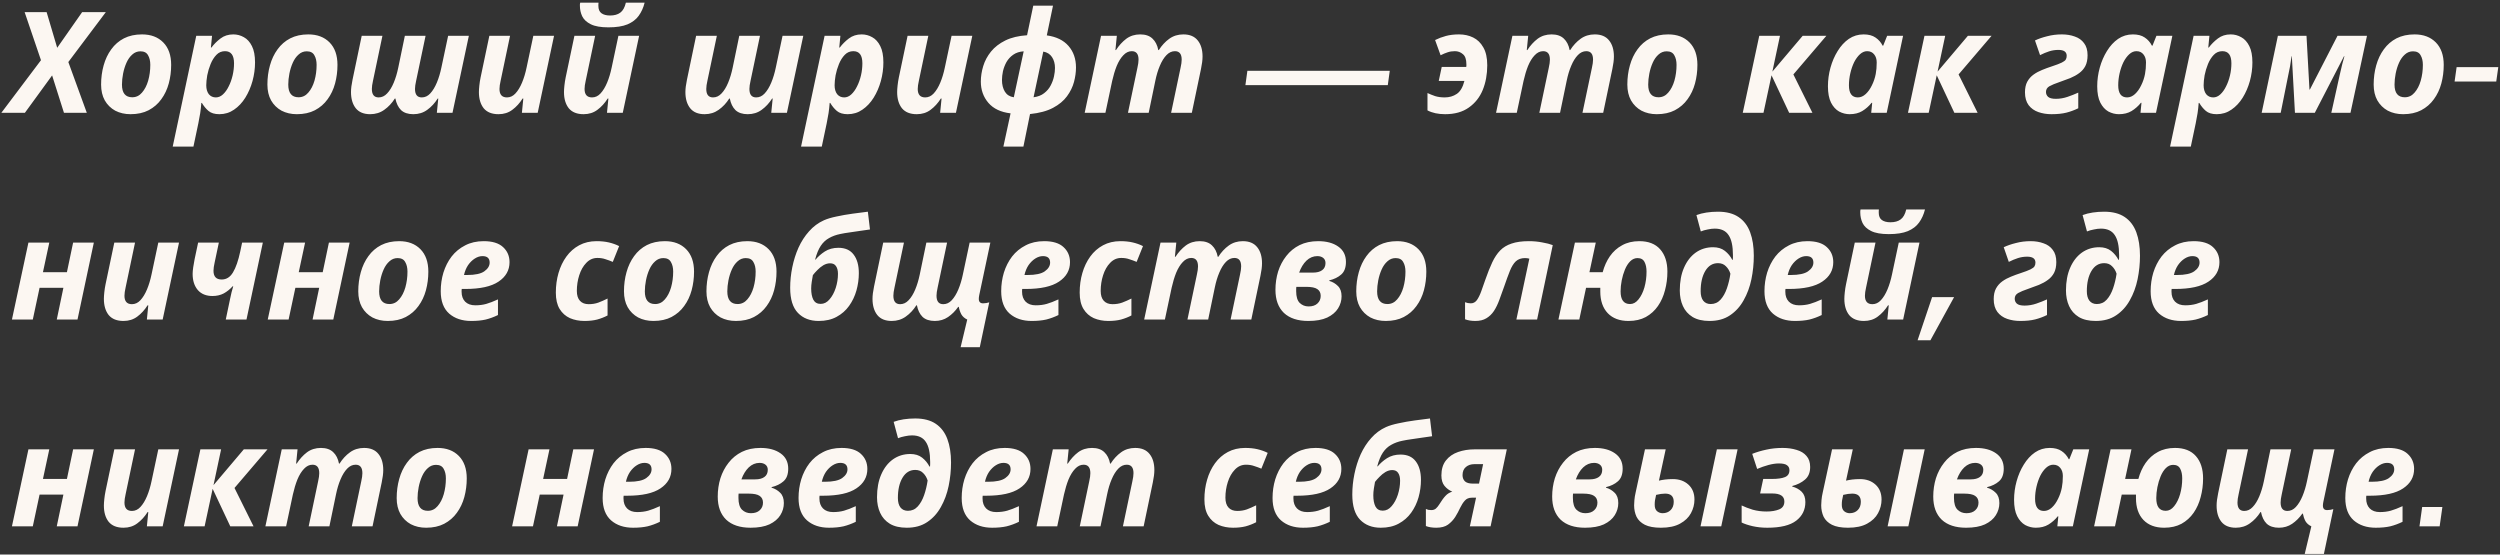 <svg width="266" height="59" viewBox="0 0 266 59" fill="none" xmlns="http://www.w3.org/2000/svg">
<rect x="0" y="0" width="266" height="59" fill="#333333" stroke="none"/>
<path d="M0.145 12L4.36 6.405L2.62 1.29H4.96L6.085 5.085L8.74 1.29H11.26L7.27 6.6L9.235 12H6.805L5.545 8.025L2.65 12H0.145ZM13.892 12.15C13.282 12.15 12.737 12.025 12.257 11.775C11.787 11.515 11.417 11.15 11.147 10.68C10.887 10.21 10.757 9.65 10.757 9C10.757 8.28 10.847 7.6 11.027 6.96C11.207 6.31 11.477 5.74 11.837 5.25C12.197 4.75 12.647 4.36 13.187 4.08C13.737 3.8 14.377 3.66 15.107 3.66C16.057 3.66 16.812 3.945 17.372 4.515C17.932 5.085 18.212 5.88 18.212 6.9C18.212 7.59 18.127 8.25 17.957 8.88C17.787 9.51 17.522 10.07 17.162 10.56C16.812 11.05 16.362 11.44 15.812 11.73C15.272 12.01 14.632 12.15 13.892 12.15ZM14.072 10.35C14.482 10.35 14.827 10.185 15.107 9.855C15.397 9.525 15.617 9.1 15.767 8.58C15.917 8.05 15.992 7.49 15.992 6.9C15.992 6.49 15.912 6.15 15.752 5.88C15.602 5.6 15.332 5.46 14.942 5.46C14.612 5.46 14.322 5.575 14.072 5.805C13.822 6.025 13.617 6.315 13.457 6.675C13.297 7.035 13.177 7.42 13.097 7.83C13.017 8.24 12.977 8.63 12.977 9C12.977 9.9 13.342 10.35 14.072 10.35ZM18.376 15.6L20.881 3.81H22.561L22.441 5.055H22.501C22.761 4.705 23.081 4.385 23.461 4.095C23.841 3.805 24.296 3.66 24.826 3.66C25.226 3.66 25.601 3.76 25.951 3.96C26.301 4.15 26.586 4.465 26.806 4.905C27.026 5.335 27.136 5.915 27.136 6.645C27.136 7.305 27.046 7.965 26.866 8.625C26.686 9.275 26.431 9.865 26.101 10.395C25.771 10.925 25.371 11.35 24.901 11.67C24.441 11.99 23.921 12.15 23.341 12.15C22.841 12.15 22.456 12.035 22.186 11.805C21.916 11.575 21.681 11.29 21.481 10.95H21.421C21.391 11.35 21.351 11.715 21.301 12.045C21.251 12.375 21.186 12.73 21.106 13.11L20.581 15.6H18.376ZM22.966 10.365C23.236 10.365 23.486 10.26 23.716 10.05C23.956 9.83 24.161 9.545 24.331 9.195C24.511 8.845 24.651 8.455 24.751 8.025C24.851 7.595 24.901 7.165 24.901 6.735C24.901 5.875 24.581 5.445 23.941 5.445C23.581 5.445 23.276 5.575 23.026 5.835C22.776 6.095 22.571 6.42 22.411 6.81C22.251 7.2 22.131 7.6 22.051 8.01C21.981 8.42 21.946 8.775 21.946 9.075C21.946 9.465 22.036 9.78 22.216 10.02C22.406 10.25 22.656 10.365 22.966 10.365ZM31.587 12.15C30.977 12.15 30.432 12.025 29.952 11.775C29.482 11.515 29.112 11.15 28.842 10.68C28.582 10.21 28.452 9.65 28.452 9C28.452 8.28 28.542 7.6 28.722 6.96C28.902 6.31 29.172 5.74 29.532 5.25C29.892 4.75 30.342 4.36 30.882 4.08C31.432 3.8 32.072 3.66 32.802 3.66C33.752 3.66 34.507 3.945 35.067 4.515C35.627 5.085 35.907 5.88 35.907 6.9C35.907 7.59 35.822 8.25 35.652 8.88C35.482 9.51 35.217 10.07 34.857 10.56C34.507 11.05 34.057 11.44 33.507 11.73C32.967 12.01 32.327 12.15 31.587 12.15ZM31.767 10.35C32.177 10.35 32.522 10.185 32.802 9.855C33.092 9.525 33.312 9.1 33.462 8.58C33.612 8.05 33.687 7.49 33.687 6.9C33.687 6.49 33.607 6.15 33.447 5.88C33.297 5.6 33.027 5.46 32.637 5.46C32.307 5.46 32.017 5.575 31.767 5.805C31.517 6.025 31.312 6.315 31.152 6.675C30.992 7.035 30.872 7.42 30.792 7.83C30.712 8.24 30.672 8.63 30.672 9C30.672 9.9 31.037 10.35 31.767 10.35ZM39.386 12.15C38.706 12.15 38.196 11.94 37.856 11.52C37.516 11.09 37.346 10.515 37.346 9.795C37.346 9.435 37.401 8.995 37.511 8.475L38.486 3.81H40.691L39.686 8.595C39.606 8.945 39.566 9.235 39.566 9.465C39.566 10.065 39.806 10.365 40.286 10.365C40.626 10.365 40.926 10.225 41.186 9.945C41.456 9.665 41.691 9.285 41.891 8.805C42.091 8.325 42.251 7.795 42.371 7.215L43.076 3.81H45.281L44.276 8.595C44.196 8.945 44.156 9.235 44.156 9.465C44.156 10.065 44.396 10.365 44.876 10.365C45.216 10.365 45.516 10.225 45.776 9.945C46.046 9.655 46.281 9.27 46.481 8.79C46.681 8.31 46.841 7.78 46.961 7.2L47.681 3.81H49.886L48.146 12H46.481L46.631 10.485H46.571C46.261 10.975 45.891 11.375 45.461 11.685C45.041 11.995 44.546 12.15 43.976 12.15C43.416 12.15 42.981 12.005 42.671 11.715C42.371 11.415 42.171 11.005 42.071 10.485H42.011C41.701 10.975 41.326 11.375 40.886 11.685C40.456 11.995 39.956 12.15 39.386 12.15ZM53.041 12.15C52.34 12.15 51.816 11.94 51.465 11.52C51.126 11.09 50.956 10.515 50.956 9.795C50.956 9.615 50.971 9.385 51.001 9.105C51.031 8.815 51.075 8.525 51.136 8.235L52.066 3.81H54.27L53.266 8.595C53.185 8.945 53.145 9.235 53.145 9.465C53.145 10.065 53.41 10.365 53.941 10.365C54.281 10.365 54.581 10.225 54.84 9.945C55.111 9.655 55.346 9.27 55.545 8.79C55.745 8.31 55.906 7.78 56.026 7.2L56.745 3.81H58.95L57.211 12H55.531L55.681 10.485H55.605C55.295 10.975 54.931 11.375 54.511 11.685C54.1 11.995 53.611 12.15 53.041 12.15ZM64.733 2.91C63.923 2.91 63.298 2.8 62.858 2.58C62.418 2.36 62.113 2.075 61.943 1.725C61.783 1.375 61.703 1.01 61.703 0.63C61.703 0.57 61.703 0.51 61.703 0.45C61.713 0.39 61.723 0.335 61.733 0.285H63.683C63.673 0.365 63.668 0.43 63.668 0.48C63.668 0.53 63.668 0.58 63.668 0.63C63.668 0.99 63.778 1.25 63.998 1.41C64.218 1.57 64.523 1.65 64.913 1.65C65.363 1.65 65.723 1.55 65.993 1.35C66.273 1.15 66.473 0.795 66.593 0.285H68.588C68.458 0.815 68.248 1.28 67.958 1.68C67.678 2.07 67.278 2.375 66.758 2.595C66.248 2.805 65.573 2.91 64.733 2.91ZM62.093 12.15C61.393 12.15 60.868 11.94 60.518 11.52C60.178 11.09 60.008 10.515 60.008 9.795C60.008 9.615 60.023 9.385 60.053 9.105C60.083 8.815 60.128 8.525 60.188 8.235L61.118 3.81H63.323L62.318 8.595C62.238 8.945 62.198 9.235 62.198 9.465C62.198 10.065 62.463 10.365 62.993 10.365C63.333 10.365 63.633 10.225 63.893 9.945C64.163 9.655 64.398 9.27 64.598 8.79C64.798 8.31 64.958 7.78 65.078 7.2L65.798 3.81H68.003L66.263 12H64.583L64.733 10.485H64.658C64.348 10.975 63.983 11.375 63.563 11.685C63.153 11.995 62.663 12.15 62.093 12.15ZM74.968 12.15C74.287 12.15 73.778 11.94 73.438 11.52C73.097 11.09 72.927 10.515 72.927 9.795C72.927 9.435 72.983 8.995 73.093 8.475L74.067 3.81H76.272L75.267 8.595C75.188 8.945 75.147 9.235 75.147 9.465C75.147 10.065 75.388 10.365 75.868 10.365C76.207 10.365 76.507 10.225 76.767 9.945C77.037 9.665 77.272 9.285 77.472 8.805C77.672 8.325 77.832 7.795 77.953 7.215L78.657 3.81H80.862L79.858 8.595C79.778 8.945 79.737 9.235 79.737 9.465C79.737 10.065 79.978 10.365 80.457 10.365C80.797 10.365 81.097 10.225 81.358 9.945C81.627 9.655 81.862 9.27 82.062 8.79C82.263 8.31 82.422 7.78 82.543 7.2L83.263 3.81H85.468L83.728 12H82.062L82.213 10.485H82.153C81.843 10.975 81.472 11.375 81.043 11.685C80.623 11.995 80.127 12.15 79.558 12.15C78.998 12.15 78.562 12.005 78.252 11.715C77.953 11.415 77.752 11.005 77.653 10.485H77.593C77.282 10.975 76.907 11.375 76.468 11.685C76.037 11.995 75.537 12.15 74.968 12.15ZM85.232 15.6L87.737 3.81H89.417L89.297 5.055H89.357C89.617 4.705 89.937 4.385 90.317 4.095C90.697 3.805 91.152 3.66 91.682 3.66C92.082 3.66 92.457 3.76 92.807 3.96C93.157 4.15 93.442 4.465 93.662 4.905C93.882 5.335 93.992 5.915 93.992 6.645C93.992 7.305 93.902 7.965 93.722 8.625C93.542 9.275 93.287 9.865 92.957 10.395C92.627 10.925 92.227 11.35 91.757 11.67C91.297 11.99 90.777 12.15 90.197 12.15C89.697 12.15 89.312 12.035 89.042 11.805C88.772 11.575 88.537 11.29 88.337 10.95H88.277C88.247 11.35 88.207 11.715 88.157 12.045C88.107 12.375 88.042 12.73 87.962 13.11L87.437 15.6H85.232ZM89.822 10.365C90.092 10.365 90.342 10.26 90.572 10.05C90.812 9.83 91.017 9.545 91.187 9.195C91.367 8.845 91.507 8.455 91.607 8.025C91.707 7.595 91.757 7.165 91.757 6.735C91.757 5.875 91.437 5.445 90.797 5.445C90.437 5.445 90.132 5.575 89.882 5.835C89.632 6.095 89.427 6.42 89.267 6.81C89.107 7.2 88.987 7.6 88.907 8.01C88.837 8.42 88.802 8.775 88.802 9.075C88.802 9.465 88.892 9.78 89.072 10.02C89.262 10.25 89.512 10.365 89.822 10.365ZM97.543 12.15C96.843 12.15 96.317 11.94 95.968 11.52C95.627 11.09 95.457 10.515 95.457 9.795C95.457 9.615 95.472 9.385 95.502 9.105C95.532 8.815 95.578 8.525 95.638 8.235L96.567 3.81H98.772L97.767 8.595C97.688 8.945 97.647 9.235 97.647 9.465C97.647 10.065 97.912 10.365 98.442 10.365C98.782 10.365 99.082 10.225 99.343 9.945C99.612 9.655 99.847 9.27 100.047 8.79C100.247 8.31 100.407 7.78 100.527 7.2L101.247 3.81H103.452L101.712 12H100.032L100.182 10.485H100.107C99.797 10.975 99.433 11.375 99.013 11.685C98.603 11.995 98.112 12.15 97.543 12.15ZM107.525 12.06C106.495 11.94 105.71 11.57 105.17 10.95C104.63 10.32 104.36 9.565 104.36 8.685C104.36 8.145 104.445 7.595 104.615 7.035C104.785 6.475 105.06 5.96 105.44 5.49C105.83 5.01 106.34 4.615 106.97 4.305C107.6 3.995 108.37 3.81 109.28 3.75L109.94 0.6H112.04L111.38 3.765C112.39 3.905 113.16 4.28 113.69 4.89C114.22 5.5 114.485 6.265 114.485 7.185C114.485 7.675 114.415 8.185 114.275 8.715C114.135 9.245 113.885 9.755 113.525 10.245C113.175 10.725 112.68 11.135 112.04 11.475C111.4 11.815 110.585 12.035 109.595 12.135L108.89 15.6H106.76L107.525 12.06ZM108.92 5.46C108.48 5.49 108.11 5.61 107.81 5.82C107.51 6.03 107.27 6.29 107.09 6.6C106.92 6.91 106.795 7.235 106.715 7.575C106.645 7.915 106.61 8.225 106.61 8.505C106.61 9.005 106.715 9.425 106.925 9.765C107.135 10.095 107.45 10.29 107.87 10.35L108.92 5.46ZM109.97 10.35C110.43 10.29 110.805 10.145 111.095 9.915C111.395 9.685 111.625 9.415 111.785 9.105C111.955 8.785 112.075 8.46 112.145 8.13C112.215 7.8 112.25 7.5 112.25 7.23C112.25 6.78 112.145 6.395 111.935 6.075C111.725 5.755 111.415 5.56 111.005 5.49L109.97 10.35ZM115.411 12L117.151 3.81H118.831L118.681 5.325H118.741C119.061 4.835 119.426 4.435 119.836 4.125C120.256 3.815 120.751 3.66 121.321 3.66C121.881 3.66 122.316 3.81 122.626 4.11C122.936 4.4 123.141 4.805 123.241 5.325H123.301C123.611 4.835 123.981 4.435 124.411 4.125C124.841 3.815 125.341 3.66 125.911 3.66C126.591 3.66 127.101 3.875 127.441 4.305C127.781 4.725 127.951 5.295 127.951 6.015C127.951 6.375 127.896 6.815 127.786 7.335L126.811 12H124.606L125.611 7.215C125.691 6.865 125.731 6.575 125.731 6.345C125.731 5.745 125.491 5.445 125.011 5.445C124.681 5.445 124.381 5.585 124.111 5.865C123.841 6.145 123.606 6.525 123.406 7.005C123.206 7.475 123.046 8.005 122.926 8.595L122.221 12H120.016L121.021 7.215C121.101 6.865 121.141 6.575 121.141 6.345C121.141 5.745 120.901 5.445 120.421 5.445C120.091 5.445 119.791 5.59 119.521 5.88C119.251 6.16 119.016 6.54 118.816 7.02C118.626 7.5 118.466 8.03 118.336 8.61L117.616 12H115.411ZM132.721 7.53H147.871L147.661 9.06H132.511L132.721 7.53ZM153.759 12.15C153.019 12.15 152.394 12.015 151.884 11.745V9.9C152.144 10.02 152.419 10.13 152.709 10.23C153.009 10.32 153.344 10.365 153.714 10.365C154.204 10.365 154.634 10.24 155.004 9.99C155.374 9.74 155.644 9.28 155.814 8.61H153.084L153.399 7.125H156.009C156.019 7.075 156.024 7.025 156.024 6.975C156.024 6.925 156.024 6.88 156.024 6.84C156.024 6.32 155.899 5.96 155.649 5.76C155.409 5.55 155.124 5.445 154.794 5.445C154.514 5.445 154.259 5.485 154.029 5.565C153.809 5.635 153.559 5.74 153.279 5.88L152.694 4.26C153.054 4.08 153.439 3.935 153.849 3.825C154.259 3.715 154.724 3.66 155.244 3.66C155.794 3.66 156.294 3.77 156.744 3.99C157.194 4.21 157.554 4.56 157.824 5.04C158.104 5.52 158.244 6.155 158.244 6.945C158.244 7.905 158.084 8.78 157.764 9.57C157.444 10.35 156.949 10.975 156.279 11.445C155.619 11.915 154.779 12.15 153.759 12.15ZM159.18 12L160.92 3.81H162.6L162.45 5.325H162.51C162.83 4.835 163.195 4.435 163.605 4.125C164.025 3.815 164.52 3.66 165.09 3.66C165.65 3.66 166.085 3.81 166.395 4.11C166.705 4.4 166.91 4.805 167.01 5.325H167.07C167.38 4.835 167.75 4.435 168.18 4.125C168.61 3.815 169.11 3.66 169.68 3.66C170.36 3.66 170.87 3.875 171.21 4.305C171.55 4.725 171.72 5.295 171.72 6.015C171.72 6.375 171.665 6.815 171.555 7.335L170.58 12H168.375L169.38 7.215C169.46 6.865 169.5 6.575 169.5 6.345C169.5 5.745 169.26 5.445 168.78 5.445C168.45 5.445 168.15 5.585 167.88 5.865C167.61 6.145 167.375 6.525 167.175 7.005C166.975 7.475 166.815 8.005 166.695 8.595L165.99 12H163.785L164.79 7.215C164.87 6.865 164.91 6.575 164.91 6.345C164.91 5.745 164.67 5.445 164.19 5.445C163.86 5.445 163.56 5.59 163.29 5.88C163.02 6.16 162.785 6.54 162.585 7.02C162.395 7.5 162.235 8.03 162.105 8.61L161.385 12H159.18ZM176.284 12.15C175.674 12.15 175.129 12.025 174.649 11.775C174.179 11.515 173.809 11.15 173.539 10.68C173.279 10.21 173.149 9.65 173.149 9C173.149 8.28 173.239 7.6 173.419 6.96C173.599 6.31 173.869 5.74 174.229 5.25C174.589 4.75 175.039 4.36 175.579 4.08C176.129 3.8 176.769 3.66 177.499 3.66C178.449 3.66 179.204 3.945 179.764 4.515C180.324 5.085 180.604 5.88 180.604 6.9C180.604 7.59 180.519 8.25 180.349 8.88C180.179 9.51 179.914 10.07 179.554 10.56C179.204 11.05 178.754 11.44 178.204 11.73C177.664 12.01 177.024 12.15 176.284 12.15ZM176.464 10.35C176.874 10.35 177.219 10.185 177.499 9.855C177.789 9.525 178.009 9.1 178.159 8.58C178.309 8.05 178.384 7.49 178.384 6.9C178.384 6.49 178.304 6.15 178.144 5.88C177.994 5.6 177.724 5.46 177.334 5.46C177.004 5.46 176.714 5.575 176.464 5.805C176.214 6.025 176.009 6.315 175.849 6.675C175.689 7.035 175.569 7.42 175.489 7.83C175.409 8.24 175.369 8.63 175.369 9C175.369 9.9 175.734 10.35 176.464 10.35ZM185.43 12L187.185 3.81H189.39L188.58 7.62L191.805 3.81H194.325L190.815 7.92L192.84 12H190.365L188.49 8.01L187.635 12H185.43ZM196.802 12.15C196.412 12.15 196.037 12.055 195.677 11.865C195.327 11.665 195.042 11.35 194.822 10.92C194.602 10.48 194.492 9.9 194.492 9.18C194.492 8.51 194.582 7.85 194.762 7.2C194.942 6.55 195.197 5.96 195.527 5.43C195.857 4.89 196.252 4.46 196.712 4.14C197.182 3.82 197.707 3.66 198.287 3.66C198.807 3.66 199.227 3.77 199.547 3.99C199.877 4.21 200.132 4.5 200.312 4.86H200.372L200.792 3.81H202.487L200.747 12H199.097L199.202 10.935H199.142C198.852 11.295 198.517 11.59 198.137 11.82C197.767 12.04 197.322 12.15 196.802 12.15ZM197.672 10.365C197.972 10.365 198.252 10.245 198.512 10.005C198.772 9.765 198.992 9.455 199.172 9.075C199.362 8.695 199.497 8.295 199.577 7.875C199.647 7.515 199.682 7.105 199.682 6.645C199.682 6.295 199.592 6.01 199.412 5.79C199.232 5.56 198.982 5.445 198.662 5.445C198.392 5.445 198.137 5.555 197.897 5.775C197.667 5.985 197.462 6.265 197.282 6.615C197.112 6.965 196.977 7.355 196.877 7.785C196.777 8.215 196.727 8.645 196.727 9.075C196.727 9.935 197.042 10.365 197.672 10.365ZM203.008 12L204.763 3.81H206.968L206.158 7.62L209.383 3.81H211.903L208.393 7.92L210.418 12H207.943L206.068 8.01L205.213 12H203.008ZM218.277 12.15C217.777 12.15 217.312 12.075 216.882 11.925C216.452 11.775 216.107 11.53 215.847 11.19C215.587 10.84 215.457 10.385 215.457 9.825C215.457 9.375 215.537 9 215.697 8.7C215.867 8.39 216.092 8.135 216.372 7.935C216.652 7.735 216.957 7.57 217.287 7.44C217.627 7.3 217.967 7.175 218.307 7.065C218.797 6.905 219.152 6.77 219.372 6.66C219.592 6.55 219.732 6.445 219.792 6.345C219.862 6.235 219.897 6.1 219.897 5.94C219.897 5.52 219.602 5.31 219.012 5.31C218.672 5.31 218.347 5.36 218.037 5.46C217.727 5.56 217.402 5.695 217.062 5.865L216.522 4.305C216.902 4.125 217.337 3.975 217.827 3.855C218.317 3.725 218.837 3.66 219.387 3.66C219.887 3.66 220.342 3.735 220.752 3.885C221.172 4.025 221.502 4.26 221.742 4.59C221.992 4.91 222.117 5.34 222.117 5.88C222.117 6.34 222.037 6.725 221.877 7.035C221.717 7.335 221.497 7.585 221.217 7.785C220.947 7.985 220.632 8.16 220.272 8.31C219.912 8.45 219.532 8.59 219.132 8.73C218.662 8.89 218.302 9.04 218.052 9.18C217.812 9.32 217.692 9.52 217.692 9.78C217.692 9.99 217.767 10.165 217.917 10.305C218.077 10.445 218.352 10.515 218.742 10.515C219.162 10.515 219.577 10.445 219.987 10.305C220.397 10.165 220.777 10.015 221.127 9.855V11.52C220.717 11.72 220.297 11.875 219.867 11.985C219.437 12.095 218.907 12.15 218.277 12.15ZM225.454 12.15C225.064 12.15 224.689 12.055 224.329 11.865C223.979 11.665 223.694 11.35 223.474 10.92C223.254 10.48 223.144 9.9 223.144 9.18C223.144 8.51 223.234 7.85 223.414 7.2C223.594 6.55 223.849 5.96 224.179 5.43C224.509 4.89 224.904 4.46 225.364 4.14C225.834 3.82 226.359 3.66 226.939 3.66C227.459 3.66 227.879 3.77 228.199 3.99C228.529 4.21 228.784 4.5 228.964 4.86H229.024L229.444 3.81H231.139L229.399 12H227.749L227.854 10.935H227.794C227.504 11.295 227.169 11.59 226.789 11.82C226.419 12.04 225.974 12.15 225.454 12.15ZM226.324 10.365C226.624 10.365 226.904 10.245 227.164 10.005C227.424 9.765 227.644 9.455 227.824 9.075C228.014 8.695 228.149 8.295 228.229 7.875C228.299 7.515 228.334 7.105 228.334 6.645C228.334 6.295 228.244 6.01 228.064 5.79C227.884 5.56 227.634 5.445 227.314 5.445C227.044 5.445 226.789 5.555 226.549 5.775C226.319 5.985 226.114 6.265 225.934 6.615C225.764 6.965 225.629 7.355 225.529 7.785C225.429 8.215 225.379 8.645 225.379 9.075C225.379 9.935 225.694 10.365 226.324 10.365ZM230.896 15.6L233.401 3.81H235.081L234.961 5.055H235.021C235.281 4.705 235.601 4.385 235.981 4.095C236.361 3.805 236.816 3.66 237.346 3.66C237.746 3.66 238.121 3.76 238.471 3.96C238.821 4.15 239.106 4.465 239.326 4.905C239.546 5.335 239.656 5.915 239.656 6.645C239.656 7.305 239.566 7.965 239.386 8.625C239.206 9.275 238.951 9.865 238.621 10.395C238.291 10.925 237.891 11.35 237.421 11.67C236.961 11.99 236.441 12.15 235.861 12.15C235.361 12.15 234.976 12.035 234.706 11.805C234.436 11.575 234.201 11.29 234.001 10.95H233.941C233.911 11.35 233.871 11.715 233.821 12.045C233.771 12.375 233.706 12.73 233.626 13.11L233.101 15.6H230.896ZM235.486 10.365C235.756 10.365 236.006 10.26 236.236 10.05C236.476 9.83 236.681 9.545 236.851 9.195C237.031 8.845 237.171 8.455 237.271 8.025C237.371 7.595 237.421 7.165 237.421 6.735C237.421 5.875 237.101 5.445 236.461 5.445C236.101 5.445 235.796 5.575 235.546 5.835C235.296 6.095 235.091 6.42 234.931 6.81C234.771 7.2 234.651 7.6 234.571 8.01C234.501 8.42 234.466 8.775 234.466 9.075C234.466 9.465 234.556 9.78 234.736 10.02C234.926 10.25 235.176 10.365 235.486 10.365ZM240.642 12L242.367 3.81H245.412L245.727 9.525H245.772L248.712 3.81H251.847L250.092 12H248.052L248.952 7.95C249.032 7.57 249.117 7.205 249.207 6.855C249.297 6.495 249.377 6.205 249.447 5.985H249.402L246.297 12H244.182L243.852 5.985H243.822C243.772 6.385 243.717 6.75 243.657 7.08C243.597 7.4 243.532 7.72 243.462 8.04L242.667 12H240.642ZM255.693 12.15C255.083 12.15 254.538 12.025 254.058 11.775C253.588 11.515 253.218 11.15 252.948 10.68C252.688 10.21 252.558 9.65 252.558 9C252.558 8.28 252.648 7.6 252.828 6.96C253.008 6.31 253.278 5.74 253.638 5.25C253.998 4.75 254.448 4.36 254.988 4.08C255.538 3.8 256.178 3.66 256.908 3.66C257.858 3.66 258.613 3.945 259.173 4.515C259.733 5.085 260.013 5.88 260.013 6.9C260.013 7.59 259.928 8.25 259.758 8.88C259.588 9.51 259.323 10.07 258.963 10.56C258.613 11.05 258.163 11.44 257.613 11.73C257.073 12.01 256.433 12.15 255.693 12.15ZM255.873 10.35C256.283 10.35 256.628 10.185 256.908 9.855C257.198 9.525 257.418 9.1 257.568 8.58C257.718 8.05 257.793 7.49 257.793 6.9C257.793 6.49 257.713 6.15 257.553 5.88C257.403 5.6 257.133 5.46 256.743 5.46C256.413 5.46 256.123 5.575 255.873 5.805C255.623 6.025 255.418 6.315 255.258 6.675C255.098 7.035 254.978 7.42 254.898 7.83C254.818 8.24 254.778 8.63 254.778 9C254.778 9.9 255.143 10.35 255.873 10.35ZM261.385 7.14H265.818L265.6 8.678H261.168L261.385 7.14ZM1.27 34L3.025 25.81H5.245L4.57 28.96H7.12L7.78 25.81H9.985L8.245 34H6.04L6.745 30.625H4.21L3.49 34H1.27ZM13.138 34.15C12.438 34.15 11.913 33.94 11.563 33.52C11.223 33.09 11.053 32.515 11.053 31.795C11.053 31.615 11.068 31.385 11.098 31.105C11.128 30.815 11.173 30.525 11.233 30.235L12.163 25.81H14.368L13.363 30.595C13.283 30.945 13.243 31.235 13.243 31.465C13.243 32.065 13.508 32.365 14.038 32.365C14.378 32.365 14.678 32.225 14.938 31.945C15.208 31.655 15.443 31.27 15.643 30.79C15.843 30.31 16.003 29.78 16.123 29.2L16.843 25.81H19.048L17.308 34H15.628L15.778 32.485H15.703C15.393 32.975 15.028 33.375 14.608 33.685C14.198 33.995 13.708 34.15 13.138 34.15ZM24.486 31.78C24.536 31.55 24.586 31.325 24.636 31.105C24.696 30.885 24.756 30.67 24.816 30.46H24.756C24.466 30.78 24.146 31.035 23.796 31.225C23.446 31.405 23.051 31.495 22.611 31.495C21.941 31.495 21.421 31.285 21.051 30.865C20.681 30.435 20.496 29.86 20.496 29.14C20.496 28.96 20.516 28.73 20.556 28.45C20.596 28.16 20.646 27.87 20.706 27.58L21.081 25.81H23.286L22.836 27.94C22.756 28.29 22.716 28.58 22.716 28.81C22.716 29.43 23.006 29.74 23.586 29.74C24.086 29.74 24.486 29.49 24.786 28.99C25.096 28.48 25.356 27.73 25.566 26.74L25.761 25.81H27.966L26.226 34H24.021L24.486 31.78ZM28.487 34L30.242 25.81H32.462L31.787 28.96H34.337L34.997 25.81H37.202L35.462 34H33.257L33.962 30.625H31.427L30.707 34H28.487ZM41.255 34.15C40.645 34.15 40.1 34.025 39.62 33.775C39.15 33.515 38.78 33.15 38.51 32.68C38.25 32.21 38.12 31.65 38.12 31C38.12 30.28 38.21 29.6 38.39 28.96C38.57 28.31 38.84 27.74 39.2 27.25C39.56 26.75 40.01 26.36 40.55 26.08C41.1 25.8 41.74 25.66 42.47 25.66C43.42 25.66 44.175 25.945 44.735 26.515C45.295 27.085 45.575 27.88 45.575 28.9C45.575 29.59 45.49 30.25 45.32 30.88C45.15 31.51 44.885 32.07 44.525 32.56C44.175 33.05 43.725 33.44 43.175 33.73C42.635 34.01 41.995 34.15 41.255 34.15ZM41.435 32.35C41.845 32.35 42.19 32.185 42.47 31.855C42.76 31.525 42.98 31.1 43.13 30.58C43.28 30.05 43.355 29.49 43.355 28.9C43.355 28.49 43.275 28.15 43.115 27.88C42.965 27.6 42.695 27.46 42.305 27.46C41.975 27.46 41.685 27.575 41.435 27.805C41.185 28.025 40.98 28.315 40.82 28.675C40.66 29.035 40.54 29.42 40.46 29.83C40.38 30.24 40.34 30.63 40.34 31C40.34 31.9 40.705 32.35 41.435 32.35ZM50.134 34.15C49.174 34.15 48.394 33.89 47.794 33.37C47.194 32.84 46.894 32.045 46.894 30.985C46.894 30.295 46.989 29.635 47.179 29.005C47.379 28.365 47.669 27.795 48.049 27.295C48.439 26.795 48.919 26.4 49.489 26.11C50.059 25.81 50.719 25.66 51.469 25.66C52.389 25.66 53.074 25.87 53.524 26.29C53.984 26.71 54.214 27.245 54.214 27.895C54.214 28.755 53.824 29.445 53.044 29.965C52.274 30.485 51.094 30.745 49.504 30.745H49.129C49.119 30.805 49.114 30.86 49.114 30.91C49.114 30.95 49.114 30.995 49.114 31.045C49.114 31.485 49.239 31.835 49.489 32.095C49.749 32.355 50.109 32.485 50.569 32.485C50.999 32.485 51.389 32.435 51.739 32.335C52.089 32.235 52.504 32.075 52.984 31.855V33.52C52.554 33.73 52.119 33.89 51.679 34C51.239 34.1 50.724 34.15 50.134 34.15ZM49.699 29.26C50.549 29.26 51.159 29.13 51.529 28.87C51.909 28.6 52.099 28.29 52.099 27.94C52.099 27.48 51.844 27.25 51.334 27.25C51.064 27.25 50.794 27.335 50.524 27.505C50.254 27.675 50.014 27.91 49.804 28.21C49.604 28.51 49.459 28.86 49.369 29.26H49.699ZM62.185 34.15C61.626 34.15 61.111 34.05 60.641 33.85C60.181 33.64 59.816 33.315 59.545 32.875C59.276 32.435 59.141 31.855 59.141 31.135C59.141 30.395 59.236 29.7 59.425 29.05C59.615 28.39 59.895 27.805 60.266 27.295C60.636 26.785 61.09 26.385 61.63 26.095C62.17 25.805 62.785 25.66 63.475 25.66C63.965 25.66 64.4 25.705 64.781 25.795C65.171 25.885 65.535 26.015 65.876 26.185L65.201 27.865C64.941 27.755 64.68 27.66 64.421 27.58C64.171 27.49 63.886 27.445 63.566 27.445C63.105 27.445 62.711 27.62 62.38 27.97C62.05 28.31 61.8 28.75 61.63 29.29C61.461 29.82 61.376 30.375 61.376 30.955C61.376 31.415 61.486 31.765 61.706 32.005C61.925 32.245 62.236 32.365 62.636 32.365C63.005 32.365 63.346 32.31 63.656 32.2C63.975 32.08 64.305 31.935 64.645 31.765V33.565C64.305 33.745 63.935 33.89 63.535 34C63.145 34.1 62.696 34.15 62.185 34.15ZM69.526 34.15C68.916 34.15 68.371 34.025 67.891 33.775C67.421 33.515 67.051 33.15 66.781 32.68C66.521 32.21 66.391 31.65 66.391 31C66.391 30.28 66.481 29.6 66.661 28.96C66.841 28.31 67.111 27.74 67.471 27.25C67.831 26.75 68.281 26.36 68.821 26.08C69.371 25.8 70.011 25.66 70.741 25.66C71.691 25.66 72.446 25.945 73.006 26.515C73.566 27.085 73.846 27.88 73.846 28.9C73.846 29.59 73.761 30.25 73.591 30.88C73.421 31.51 73.156 32.07 72.796 32.56C72.446 33.05 71.996 33.44 71.446 33.73C70.906 34.01 70.266 34.15 69.526 34.15ZM69.706 32.35C70.116 32.35 70.461 32.185 70.741 31.855C71.031 31.525 71.251 31.1 71.401 30.58C71.551 30.05 71.626 29.49 71.626 28.9C71.626 28.49 71.546 28.15 71.386 27.88C71.236 27.6 70.966 27.46 70.576 27.46C70.246 27.46 69.956 27.575 69.706 27.805C69.456 28.025 69.251 28.315 69.091 28.675C68.931 29.035 68.811 29.42 68.731 29.83C68.651 30.24 68.611 30.63 68.611 31C68.611 31.9 68.976 32.35 69.706 32.35ZM78.301 34.15C77.691 34.15 77.146 34.025 76.666 33.775C76.196 33.515 75.826 33.15 75.556 32.68C75.296 32.21 75.166 31.65 75.166 31C75.166 30.28 75.256 29.6 75.436 28.96C75.616 28.31 75.886 27.74 76.246 27.25C76.606 26.75 77.056 26.36 77.596 26.08C78.146 25.8 78.786 25.66 79.516 25.66C80.466 25.66 81.221 25.945 81.781 26.515C82.341 27.085 82.621 27.88 82.621 28.9C82.621 29.59 82.536 30.25 82.366 30.88C82.196 31.51 81.931 32.07 81.571 32.56C81.221 33.05 80.771 33.44 80.221 33.73C79.681 34.01 79.041 34.15 78.301 34.15ZM78.481 32.35C78.891 32.35 79.236 32.185 79.516 31.855C79.806 31.525 80.026 31.1 80.176 30.58C80.326 30.05 80.401 29.49 80.401 28.9C80.401 28.49 80.321 28.15 80.161 27.88C80.011 27.6 79.741 27.46 79.351 27.46C79.021 27.46 78.731 27.575 78.481 27.805C78.231 28.025 78.026 28.315 77.866 28.675C77.706 29.035 77.586 29.42 77.506 29.83C77.426 30.24 77.386 30.63 77.386 31C77.386 31.9 77.751 32.35 78.481 32.35ZM87.105 34.15C86.185 34.15 85.45 33.865 84.9 33.295C84.35 32.725 84.075 31.835 84.075 30.625C84.075 29.895 84.15 29.165 84.3 28.435C84.45 27.695 84.67 27 84.96 26.35C85.26 25.69 85.635 25.11 86.085 24.61C86.535 24.1 87.06 23.71 87.66 23.44C88.02 23.28 88.47 23.145 89.01 23.035C89.56 22.915 90.13 22.815 90.72 22.735C91.31 22.655 91.85 22.585 92.34 22.525L92.565 24.415C92.255 24.455 91.905 24.505 91.515 24.565C91.135 24.615 90.76 24.67 90.39 24.73C90.02 24.78 89.695 24.835 89.415 24.895C88.965 24.985 88.565 25.13 88.215 25.33C87.865 25.52 87.57 25.795 87.33 26.155C87.09 26.515 86.89 27 86.73 27.61L86.775 27.625C87.035 27.305 87.365 27.015 87.765 26.755C88.175 26.495 88.655 26.365 89.205 26.365C89.925 26.365 90.465 26.605 90.825 27.085C91.195 27.565 91.38 28.225 91.38 29.065C91.38 29.685 91.295 30.3 91.125 30.91C90.955 31.51 90.695 32.055 90.345 32.545C89.995 33.035 89.55 33.425 89.01 33.715C88.48 34.005 87.845 34.15 87.105 34.15ZM87.315 32.335C87.675 32.335 87.99 32.175 88.26 31.855C88.54 31.535 88.76 31.13 88.92 30.64C89.08 30.14 89.16 29.64 89.16 29.14C89.16 28.79 89.09 28.515 88.95 28.315C88.82 28.115 88.61 28.015 88.32 28.015C88.08 28.015 87.84 28.085 87.6 28.225C87.37 28.365 87.16 28.535 86.97 28.735C86.78 28.925 86.62 29.105 86.49 29.275C86.45 29.485 86.41 29.72 86.37 29.98C86.33 30.23 86.31 30.47 86.31 30.7C86.31 31.19 86.385 31.585 86.535 31.885C86.695 32.185 86.955 32.335 87.315 32.335ZM102.915 34C102.635 33.87 102.425 33.685 102.285 33.445C102.155 33.195 102.065 32.93 102.015 32.65H101.955C101.645 33.09 101.285 33.45 100.875 33.73C100.465 34.01 99.995 34.15 99.465 34.15C98.905 34.15 98.47 34.005 98.16 33.715C97.86 33.415 97.66 33.005 97.56 32.485H97.5C97.19 32.975 96.815 33.375 96.375 33.685C95.945 33.995 95.445 34.15 94.875 34.15C94.195 34.15 93.685 33.94 93.345 33.52C93.005 33.09 92.835 32.515 92.835 31.795C92.835 31.435 92.89 30.995 93 30.475L93.975 25.81H96.18L95.175 30.595C95.095 30.945 95.055 31.235 95.055 31.465C95.055 32.065 95.295 32.365 95.775 32.365C96.115 32.365 96.415 32.225 96.675 31.945C96.945 31.665 97.18 31.285 97.38 30.805C97.58 30.325 97.74 29.795 97.86 29.215L98.565 25.81H100.77L99.765 30.595C99.685 30.945 99.645 31.235 99.645 31.465C99.645 32.065 99.885 32.365 100.365 32.365C100.705 32.365 101.005 32.225 101.265 31.945C101.535 31.655 101.77 31.27 101.97 30.79C102.17 30.31 102.33 29.78 102.45 29.2L103.17 25.81H105.375L104.19 31.405C104.16 31.555 104.145 31.685 104.145 31.795C104.145 32.115 104.295 32.275 104.595 32.275C104.715 32.275 104.83 32.265 104.94 32.245C105.05 32.225 105.155 32.2 105.255 32.17L104.25 36.94H102.21L102.915 34ZM109.768 34.15C108.808 34.15 108.028 33.89 107.428 33.37C106.828 32.84 106.528 32.045 106.528 30.985C106.528 30.295 106.623 29.635 106.813 29.005C107.013 28.365 107.303 27.795 107.683 27.295C108.073 26.795 108.553 26.4 109.123 26.11C109.693 25.81 110.353 25.66 111.103 25.66C112.023 25.66 112.708 25.87 113.158 26.29C113.618 26.71 113.848 27.245 113.848 27.895C113.848 28.755 113.458 29.445 112.678 29.965C111.908 30.485 110.728 30.745 109.138 30.745H108.763C108.753 30.805 108.748 30.86 108.748 30.91C108.748 30.95 108.748 30.995 108.748 31.045C108.748 31.485 108.873 31.835 109.123 32.095C109.383 32.355 109.743 32.485 110.203 32.485C110.633 32.485 111.023 32.435 111.373 32.335C111.723 32.235 112.138 32.075 112.618 31.855V33.52C112.188 33.73 111.753 33.89 111.313 34C110.873 34.1 110.358 34.15 109.768 34.15ZM109.333 29.26C110.183 29.26 110.793 29.13 111.163 28.87C111.543 28.6 111.733 28.29 111.733 27.94C111.733 27.48 111.478 27.25 110.968 27.25C110.698 27.25 110.428 27.335 110.158 27.505C109.888 27.675 109.648 27.91 109.438 28.21C109.238 28.51 109.093 28.86 109.003 29.26H109.333ZM117.923 34.15C117.363 34.15 116.848 34.05 116.378 33.85C115.918 33.64 115.553 33.315 115.283 32.875C115.013 32.435 114.878 31.855 114.878 31.135C114.878 30.395 114.973 29.7 115.163 29.05C115.353 28.39 115.633 27.805 116.003 27.295C116.373 26.785 116.828 26.385 117.368 26.095C117.908 25.805 118.523 25.66 119.213 25.66C119.703 25.66 120.138 25.705 120.518 25.795C120.908 25.885 121.273 26.015 121.613 26.185L120.938 27.865C120.678 27.755 120.418 27.66 120.158 27.58C119.908 27.49 119.623 27.445 119.303 27.445C118.843 27.445 118.448 27.62 118.118 27.97C117.788 28.31 117.538 28.75 117.368 29.29C117.198 29.82 117.113 30.375 117.113 30.955C117.113 31.415 117.223 31.765 117.443 32.005C117.663 32.245 117.973 32.365 118.373 32.365C118.743 32.365 119.083 32.31 119.393 32.2C119.713 32.08 120.043 31.935 120.383 31.765V33.565C120.043 33.745 119.673 33.89 119.273 34C118.883 34.1 118.433 34.15 117.923 34.15ZM121.739 34L123.479 25.81H125.159L125.009 27.325H125.069C125.389 26.835 125.754 26.435 126.164 26.125C126.584 25.815 127.079 25.66 127.649 25.66C128.209 25.66 128.644 25.81 128.954 26.11C129.264 26.4 129.469 26.805 129.569 27.325H129.629C129.939 26.835 130.309 26.435 130.739 26.125C131.169 25.815 131.669 25.66 132.239 25.66C132.919 25.66 133.429 25.875 133.769 26.305C134.109 26.725 134.279 27.295 134.279 28.015C134.279 28.375 134.224 28.815 134.114 29.335L133.139 34H130.934L131.939 29.215C132.019 28.865 132.059 28.575 132.059 28.345C132.059 27.745 131.819 27.445 131.339 27.445C131.009 27.445 130.709 27.585 130.439 27.865C130.169 28.145 129.934 28.525 129.734 29.005C129.534 29.475 129.374 30.005 129.254 30.595L128.549 34H126.344L127.349 29.215C127.429 28.865 127.469 28.575 127.469 28.345C127.469 27.745 127.229 27.445 126.749 27.445C126.419 27.445 126.119 27.59 125.849 27.88C125.579 28.16 125.344 28.54 125.144 29.02C124.954 29.5 124.794 30.03 124.664 30.61L123.944 34H121.739ZM139.203 34.15C138.083 34.15 137.218 33.865 136.608 33.295C136.008 32.715 135.708 31.895 135.708 30.835C135.708 30.155 135.803 29.505 135.993 28.885C136.193 28.265 136.483 27.715 136.863 27.235C137.243 26.745 137.713 26.36 138.273 26.08C138.843 25.8 139.503 25.66 140.253 25.66C141.133 25.66 141.843 25.85 142.383 26.23C142.933 26.61 143.208 27.155 143.208 27.865C143.208 28.475 143.038 28.925 142.698 29.215C142.368 29.505 141.948 29.71 141.438 29.83V29.89C141.788 29.99 142.093 30.17 142.353 30.43C142.613 30.68 142.743 31.045 142.743 31.525C142.743 31.985 142.618 32.415 142.368 32.815C142.118 33.215 141.733 33.54 141.213 33.79C140.693 34.03 140.023 34.15 139.203 34.15ZM139.698 29.005C140.118 29.005 140.443 28.92 140.673 28.75C140.913 28.58 141.033 28.325 141.033 27.985C141.033 27.755 140.953 27.575 140.793 27.445C140.633 27.315 140.423 27.25 140.163 27.25C139.733 27.25 139.348 27.41 139.008 27.73C138.678 28.05 138.418 28.475 138.228 29.005H139.698ZM139.233 32.605C139.643 32.605 139.958 32.5 140.178 32.29C140.408 32.08 140.523 31.81 140.523 31.48C140.523 31.16 140.403 30.92 140.163 30.76C139.933 30.6 139.543 30.52 138.993 30.52H137.928C137.918 30.59 137.913 30.665 137.913 30.745C137.913 30.825 137.913 30.905 137.913 30.985C137.913 31.565 138.038 31.98 138.288 32.23C138.548 32.48 138.863 32.605 139.233 32.605ZM147.441 34.15C146.831 34.15 146.286 34.025 145.806 33.775C145.336 33.515 144.966 33.15 144.696 32.68C144.436 32.21 144.306 31.65 144.306 31C144.306 30.28 144.396 29.6 144.576 28.96C144.756 28.31 145.026 27.74 145.386 27.25C145.746 26.75 146.196 26.36 146.736 26.08C147.286 25.8 147.926 25.66 148.656 25.66C149.606 25.66 150.361 25.945 150.921 26.515C151.481 27.085 151.761 27.88 151.761 28.9C151.761 29.59 151.676 30.25 151.506 30.88C151.336 31.51 151.071 32.07 150.711 32.56C150.361 33.05 149.911 33.44 149.361 33.73C148.821 34.01 148.181 34.15 147.441 34.15ZM147.621 32.35C148.031 32.35 148.376 32.185 148.656 31.855C148.946 31.525 149.166 31.1 149.316 30.58C149.466 30.05 149.541 29.49 149.541 28.9C149.541 28.49 149.461 28.15 149.301 27.88C149.151 27.6 148.881 27.46 148.491 27.46C148.161 27.46 147.871 27.575 147.621 27.805C147.371 28.025 147.166 28.315 147.006 28.675C146.846 29.035 146.726 29.42 146.646 29.83C146.566 30.24 146.526 30.63 146.526 31C146.526 31.9 146.891 32.35 147.621 32.35ZM156.977 34.15C156.557 34.15 156.192 34.09 155.882 33.97V32.155C156.072 32.235 156.277 32.275 156.497 32.275C156.757 32.275 156.972 32.16 157.142 31.93C157.312 31.69 157.467 31.375 157.607 30.985C157.747 30.595 157.897 30.17 158.057 29.71C158.297 29.02 158.537 28.42 158.777 27.91C159.017 27.4 159.297 26.98 159.617 26.65C159.937 26.32 160.342 26.075 160.832 25.915C161.322 25.745 161.937 25.66 162.677 25.66C163.177 25.66 163.652 25.705 164.102 25.795C164.562 25.875 164.932 25.97 165.212 26.08L163.547 34H161.342L162.722 27.52C162.652 27.5 162.577 27.485 162.497 27.475C162.417 27.465 162.337 27.46 162.257 27.46C161.857 27.46 161.532 27.575 161.282 27.805C161.042 28.035 160.832 28.375 160.652 28.825C160.472 29.275 160.267 29.835 160.037 30.505C159.867 31.005 159.697 31.475 159.527 31.915C159.367 32.355 159.177 32.745 158.957 33.085C158.737 33.415 158.467 33.675 158.147 33.865C157.837 34.055 157.447 34.15 156.977 34.15ZM173.271 34.15C172.331 34.15 171.596 33.875 171.066 33.325C170.536 32.765 170.271 31.995 170.271 31.015V30.625H168.756L168.036 34H165.816L167.571 25.81H169.791L169.116 28.96H170.526C170.696 28.32 170.951 27.755 171.291 27.265C171.641 26.765 172.076 26.375 172.596 26.095C173.116 25.805 173.726 25.66 174.426 25.66C175.396 25.66 176.136 25.95 176.646 26.53C177.156 27.11 177.411 27.9 177.411 28.9C177.411 29.59 177.326 30.25 177.156 30.88C176.996 31.51 176.746 32.07 176.406 32.56C176.066 33.05 175.636 33.44 175.116 33.73C174.596 34.01 173.981 34.15 173.271 34.15ZM173.436 32.35C173.776 32.35 174.076 32.185 174.336 31.855C174.606 31.525 174.816 31.1 174.966 30.58C175.116 30.05 175.191 29.49 175.191 28.9C175.191 28.49 175.121 28.15 174.981 27.88C174.841 27.6 174.591 27.46 174.231 27.46C173.941 27.46 173.681 27.575 173.451 27.805C173.231 28.025 173.046 28.315 172.896 28.675C172.746 29.035 172.631 29.42 172.551 29.83C172.471 30.24 172.431 30.63 172.431 31C172.431 31.9 172.766 32.35 173.436 32.35ZM181.895 34.15C181.165 34.15 180.565 34.01 180.095 33.73C179.625 33.44 179.28 33.05 179.06 32.56C178.84 32.07 178.73 31.52 178.73 30.91C178.73 29.97 178.88 29.16 179.18 28.48C179.48 27.79 179.895 27.255 180.425 26.875C180.965 26.495 181.58 26.305 182.27 26.305C182.78 26.305 183.2 26.435 183.53 26.695C183.86 26.955 184.12 27.27 184.31 27.64H184.37C184.38 27.56 184.385 27.475 184.385 27.385C184.385 27.285 184.385 27.21 184.385 27.16C184.385 26.18 184.23 25.465 183.92 25.015C183.62 24.555 183.13 24.325 182.45 24.325C182.22 24.325 181.97 24.355 181.7 24.415C181.43 24.465 181.185 24.535 180.965 24.625L180.5 22.885C180.82 22.765 181.175 22.675 181.565 22.615C181.955 22.555 182.365 22.525 182.795 22.525C183.695 22.525 184.425 22.715 184.985 23.095C185.545 23.475 185.955 24.015 186.215 24.715C186.475 25.415 186.605 26.245 186.605 27.205C186.605 28.055 186.52 28.89 186.35 29.71C186.18 30.53 185.905 31.275 185.525 31.945C185.155 32.615 184.67 33.15 184.07 33.55C183.48 33.95 182.755 34.15 181.895 34.15ZM182.015 32.35C182.435 32.35 182.785 32.195 183.065 31.885C183.345 31.575 183.57 31.175 183.74 30.685C183.91 30.195 184.035 29.675 184.115 29.125C184.015 28.805 183.855 28.54 183.635 28.33C183.425 28.11 183.145 28 182.795 28C182.225 28 181.775 28.275 181.445 28.825C181.115 29.375 180.95 30.095 180.95 30.985C180.95 31.415 181.04 31.75 181.22 31.99C181.41 32.23 181.675 32.35 182.015 32.35ZM190.979 34.15C190.019 34.15 189.239 33.89 188.639 33.37C188.039 32.84 187.739 32.045 187.739 30.985C187.739 30.295 187.834 29.635 188.024 29.005C188.224 28.365 188.514 27.795 188.894 27.295C189.284 26.795 189.764 26.4 190.334 26.11C190.904 25.81 191.564 25.66 192.314 25.66C193.234 25.66 193.919 25.87 194.369 26.29C194.829 26.71 195.059 27.245 195.059 27.895C195.059 28.755 194.669 29.445 193.889 29.965C193.119 30.485 191.939 30.745 190.349 30.745H189.974C189.964 30.805 189.959 30.86 189.959 30.91C189.959 30.95 189.959 30.995 189.959 31.045C189.959 31.485 190.084 31.835 190.334 32.095C190.594 32.355 190.954 32.485 191.414 32.485C191.844 32.485 192.234 32.435 192.584 32.335C192.934 32.235 193.349 32.075 193.829 31.855V33.52C193.399 33.73 192.964 33.89 192.524 34C192.084 34.1 191.569 34.15 190.979 34.15ZM190.544 29.26C191.394 29.26 192.004 29.13 192.374 28.87C192.754 28.6 192.944 28.29 192.944 27.94C192.944 27.48 192.689 27.25 192.179 27.25C191.909 27.25 191.639 27.335 191.369 27.505C191.099 27.675 190.859 27.91 190.649 28.21C190.449 28.51 190.304 28.86 190.214 29.26H190.544ZM200.964 24.91C200.154 24.91 199.529 24.8 199.089 24.58C198.649 24.36 198.344 24.075 198.174 23.725C198.014 23.375 197.934 23.01 197.934 22.63C197.934 22.57 197.934 22.51 197.934 22.45C197.944 22.39 197.954 22.335 197.964 22.285H199.914C199.904 22.365 199.899 22.43 199.899 22.48C199.899 22.53 199.899 22.58 199.899 22.63C199.899 22.99 200.009 23.25 200.229 23.41C200.449 23.57 200.754 23.65 201.144 23.65C201.594 23.65 201.954 23.55 202.224 23.35C202.504 23.15 202.704 22.795 202.824 22.285H204.819C204.689 22.815 204.479 23.28 204.189 23.68C203.909 24.07 203.509 24.375 202.989 24.595C202.479 24.805 201.804 24.91 200.964 24.91ZM198.324 34.15C197.624 34.15 197.099 33.94 196.749 33.52C196.409 33.09 196.239 32.515 196.239 31.795C196.239 31.615 196.254 31.385 196.284 31.105C196.314 30.815 196.359 30.525 196.419 30.235L197.349 25.81H199.554L198.549 30.595C198.469 30.945 198.429 31.235 198.429 31.465C198.429 32.065 198.694 32.365 199.224 32.365C199.564 32.365 199.864 32.225 200.124 31.945C200.394 31.655 200.629 31.27 200.829 30.79C201.029 30.31 201.189 29.78 201.309 29.2L202.029 25.81H204.234L202.494 34H200.814L200.964 32.485H200.889C200.579 32.975 200.214 33.375 199.794 33.685C199.384 33.995 198.894 34.15 198.324 34.15ZM205.576 31.615H207.916L205.396 36.205H204.031L205.576 31.615ZM214.951 34.15C214.451 34.15 213.986 34.075 213.556 33.925C213.126 33.775 212.781 33.53 212.521 33.19C212.261 32.84 212.131 32.385 212.131 31.825C212.131 31.375 212.211 31 212.371 30.7C212.541 30.39 212.766 30.135 213.046 29.935C213.326 29.735 213.631 29.57 213.961 29.44C214.301 29.3 214.641 29.175 214.981 29.065C215.471 28.905 215.826 28.77 216.046 28.66C216.266 28.55 216.406 28.445 216.466 28.345C216.536 28.235 216.571 28.1 216.571 27.94C216.571 27.52 216.276 27.31 215.686 27.31C215.346 27.31 215.021 27.36 214.711 27.46C214.401 27.56 214.076 27.695 213.736 27.865L213.196 26.305C213.576 26.125 214.011 25.975 214.501 25.855C214.991 25.725 215.511 25.66 216.061 25.66C216.561 25.66 217.016 25.735 217.426 25.885C217.846 26.025 218.176 26.26 218.416 26.59C218.666 26.91 218.791 27.34 218.791 27.88C218.791 28.34 218.711 28.725 218.551 29.035C218.391 29.335 218.171 29.585 217.891 29.785C217.621 29.985 217.306 30.16 216.946 30.31C216.586 30.45 216.206 30.59 215.806 30.73C215.336 30.89 214.976 31.04 214.726 31.18C214.486 31.32 214.366 31.52 214.366 31.78C214.366 31.99 214.441 32.165 214.591 32.305C214.751 32.445 215.026 32.515 215.416 32.515C215.836 32.515 216.251 32.445 216.661 32.305C217.071 32.165 217.451 32.015 217.801 31.855V33.52C217.391 33.72 216.971 33.875 216.541 33.985C216.111 34.095 215.581 34.15 214.951 34.15ZM222.984 34.15C222.254 34.15 221.654 34.01 221.184 33.73C220.714 33.44 220.369 33.05 220.149 32.56C219.929 32.07 219.819 31.52 219.819 30.91C219.819 29.97 219.969 29.16 220.269 28.48C220.569 27.79 220.984 27.255 221.514 26.875C222.054 26.495 222.669 26.305 223.359 26.305C223.869 26.305 224.289 26.435 224.619 26.695C224.949 26.955 225.209 27.27 225.399 27.64H225.459C225.469 27.56 225.474 27.475 225.474 27.385C225.474 27.285 225.474 27.21 225.474 27.16C225.474 26.18 225.319 25.465 225.009 25.015C224.709 24.555 224.219 24.325 223.539 24.325C223.309 24.325 223.059 24.355 222.789 24.415C222.519 24.465 222.274 24.535 222.054 24.625L221.589 22.885C221.909 22.765 222.264 22.675 222.654 22.615C223.044 22.555 223.454 22.525 223.884 22.525C224.784 22.525 225.514 22.715 226.074 23.095C226.634 23.475 227.044 24.015 227.304 24.715C227.564 25.415 227.694 26.245 227.694 27.205C227.694 28.055 227.609 28.89 227.439 29.71C227.269 30.53 226.994 31.275 226.614 31.945C226.244 32.615 225.759 33.15 225.159 33.55C224.569 33.95 223.844 34.15 222.984 34.15ZM223.104 32.35C223.524 32.35 223.874 32.195 224.154 31.885C224.434 31.575 224.659 31.175 224.829 30.685C224.999 30.195 225.124 29.675 225.204 29.125C225.104 28.805 224.944 28.54 224.724 28.33C224.514 28.11 224.234 28 223.884 28C223.314 28 222.864 28.275 222.534 28.825C222.204 29.375 222.039 30.095 222.039 30.985C222.039 31.415 222.129 31.75 222.309 31.99C222.499 32.23 222.764 32.35 223.104 32.35ZM232.068 34.15C231.108 34.15 230.328 33.89 229.728 33.37C229.128 32.84 228.828 32.045 228.828 30.985C228.828 30.295 228.923 29.635 229.113 29.005C229.313 28.365 229.603 27.795 229.983 27.295C230.373 26.795 230.853 26.4 231.423 26.11C231.993 25.81 232.653 25.66 233.403 25.66C234.323 25.66 235.008 25.87 235.458 26.29C235.918 26.71 236.148 27.245 236.148 27.895C236.148 28.755 235.758 29.445 234.978 29.965C234.208 30.485 233.028 30.745 231.438 30.745H231.063C231.053 30.805 231.048 30.86 231.048 30.91C231.048 30.95 231.048 30.995 231.048 31.045C231.048 31.485 231.173 31.835 231.423 32.095C231.683 32.355 232.043 32.485 232.503 32.485C232.933 32.485 233.323 32.435 233.673 32.335C234.023 32.235 234.438 32.075 234.918 31.855V33.52C234.488 33.73 234.053 33.89 233.613 34C233.173 34.1 232.658 34.15 232.068 34.15ZM231.633 29.26C232.483 29.26 233.093 29.13 233.463 28.87C233.843 28.6 234.033 28.29 234.033 27.94C234.033 27.48 233.778 27.25 233.268 27.25C232.998 27.25 232.728 27.335 232.458 27.505C232.188 27.675 231.948 27.91 231.738 28.21C231.538 28.51 231.393 28.86 231.303 29.26H231.633ZM1.27 56L3.025 47.81H5.245L4.57 50.96H7.12L7.78 47.81H9.985L8.245 56H6.04L6.745 52.625H4.21L3.49 56H1.27ZM13.138 56.15C12.438 56.15 11.913 55.94 11.563 55.52C11.223 55.09 11.053 54.515 11.053 53.795C11.053 53.615 11.068 53.385 11.098 53.105C11.128 52.815 11.173 52.525 11.233 52.235L12.163 47.81H14.368L13.363 52.595C13.283 52.945 13.243 53.235 13.243 53.465C13.243 54.065 13.508 54.365 14.038 54.365C14.378 54.365 14.678 54.225 14.938 53.945C15.208 53.655 15.443 53.27 15.643 52.79C15.843 52.31 16.003 51.78 16.123 51.2L16.843 47.81H19.048L17.308 56H15.628L15.778 54.485H15.703C15.393 54.975 15.028 55.375 14.608 55.685C14.198 55.995 13.708 56.15 13.138 56.15ZM19.566 56L21.321 47.81H23.526L22.716 51.62L25.941 47.81H28.461L24.951 51.92L26.976 56H24.501L22.626 52.01L21.771 56H19.566ZM28.238 56L29.978 47.81H31.658L31.508 49.325H31.568C31.888 48.835 32.253 48.435 32.663 48.125C33.083 47.815 33.578 47.66 34.148 47.66C34.708 47.66 35.143 47.81 35.453 48.11C35.763 48.4 35.968 48.805 36.068 49.325H36.128C36.438 48.835 36.808 48.435 37.238 48.125C37.668 47.815 38.168 47.66 38.738 47.66C39.418 47.66 39.928 47.875 40.268 48.305C40.608 48.725 40.778 49.295 40.778 50.015C40.778 50.375 40.723 50.815 40.613 51.335L39.638 56H37.433L38.438 51.215C38.518 50.865 38.558 50.575 38.558 50.345C38.558 49.745 38.318 49.445 37.838 49.445C37.508 49.445 37.208 49.585 36.938 49.865C36.668 50.145 36.433 50.525 36.233 51.005C36.033 51.475 35.873 52.005 35.753 52.595L35.048 56H32.843L33.848 51.215C33.928 50.865 33.968 50.575 33.968 50.345C33.968 49.745 33.728 49.445 33.248 49.445C32.918 49.445 32.618 49.59 32.348 49.88C32.078 50.16 31.843 50.54 31.643 51.02C31.453 51.5 31.293 52.03 31.163 52.61L30.443 56H28.238ZM45.342 56.15C44.732 56.15 44.187 56.025 43.707 55.775C43.237 55.515 42.867 55.15 42.597 54.68C42.337 54.21 42.207 53.65 42.207 53C42.207 52.28 42.297 51.6 42.477 50.96C42.657 50.31 42.927 49.74 43.287 49.25C43.647 48.75 44.097 48.36 44.637 48.08C45.187 47.8 45.827 47.66 46.557 47.66C47.507 47.66 48.262 47.945 48.822 48.515C49.382 49.085 49.662 49.88 49.662 50.9C49.662 51.59 49.577 52.25 49.407 52.88C49.237 53.51 48.972 54.07 48.612 54.56C48.262 55.05 47.812 55.44 47.262 55.73C46.722 56.01 46.082 56.15 45.342 56.15ZM45.522 54.35C45.932 54.35 46.277 54.185 46.557 53.855C46.847 53.525 47.067 53.1 47.217 52.58C47.367 52.05 47.442 51.49 47.442 50.9C47.442 50.49 47.362 50.15 47.202 49.88C47.052 49.6 46.782 49.46 46.392 49.46C46.062 49.46 45.772 49.575 45.522 49.805C45.272 50.025 45.067 50.315 44.907 50.675C44.747 51.035 44.627 51.42 44.547 51.83C44.467 52.24 44.427 52.63 44.427 53C44.427 53.9 44.792 54.35 45.522 54.35ZM54.488 56L56.243 47.81H58.463L57.788 50.96H60.338L60.998 47.81H63.203L61.463 56H59.258L59.963 52.625H57.428L56.708 56H54.488ZM67.361 56.15C66.401 56.15 65.621 55.89 65.021 55.37C64.421 54.84 64.121 54.045 64.121 52.985C64.121 52.295 64.216 51.635 64.406 51.005C64.606 50.365 64.896 49.795 65.276 49.295C65.666 48.795 66.146 48.4 66.716 48.11C67.286 47.81 67.946 47.66 68.696 47.66C69.616 47.66 70.301 47.87 70.751 48.29C71.211 48.71 71.441 49.245 71.441 49.895C71.441 50.755 71.051 51.445 70.271 51.965C69.501 52.485 68.321 52.745 66.731 52.745H66.356C66.346 52.805 66.341 52.86 66.341 52.91C66.341 52.95 66.341 52.995 66.341 53.045C66.341 53.485 66.466 53.835 66.716 54.095C66.976 54.355 67.336 54.485 67.796 54.485C68.226 54.485 68.616 54.435 68.966 54.335C69.316 54.235 69.731 54.075 70.211 53.855V55.52C69.781 55.73 69.346 55.89 68.906 56C68.466 56.1 67.951 56.15 67.361 56.15ZM66.926 51.26C67.776 51.26 68.386 51.13 68.756 50.87C69.136 50.6 69.326 50.29 69.326 49.94C69.326 49.48 69.071 49.25 68.561 49.25C68.291 49.25 68.021 49.335 67.751 49.505C67.481 49.675 67.241 49.91 67.031 50.21C66.831 50.51 66.686 50.86 66.596 51.26H66.926ZM79.862 56.15C78.742 56.15 77.877 55.865 77.267 55.295C76.667 54.715 76.367 53.895 76.367 52.835C76.367 52.155 76.462 51.505 76.652 50.885C76.852 50.265 77.142 49.715 77.522 49.235C77.902 48.745 78.372 48.36 78.932 48.08C79.502 47.8 80.162 47.66 80.912 47.66C81.792 47.66 82.502 47.85 83.042 48.23C83.592 48.61 83.867 49.155 83.867 49.865C83.867 50.475 83.697 50.925 83.357 51.215C83.027 51.505 82.607 51.71 82.097 51.83V51.89C82.447 51.99 82.752 52.17 83.012 52.43C83.272 52.68 83.402 53.045 83.402 53.525C83.402 53.985 83.277 54.415 83.027 54.815C82.777 55.215 82.392 55.54 81.872 55.79C81.352 56.03 80.682 56.15 79.862 56.15ZM80.357 51.005C80.777 51.005 81.102 50.92 81.332 50.75C81.572 50.58 81.692 50.325 81.692 49.985C81.692 49.755 81.612 49.575 81.452 49.445C81.292 49.315 81.082 49.25 80.822 49.25C80.392 49.25 80.007 49.41 79.667 49.73C79.337 50.05 79.077 50.475 78.887 51.005H80.357ZM79.892 54.605C80.302 54.605 80.617 54.5 80.837 54.29C81.067 54.08 81.182 53.81 81.182 53.48C81.182 53.16 81.062 52.92 80.822 52.76C80.592 52.6 80.202 52.52 79.652 52.52H78.587C78.577 52.59 78.572 52.665 78.572 52.745C78.572 52.825 78.572 52.905 78.572 52.985C78.572 53.565 78.697 53.98 78.947 54.23C79.207 54.48 79.522 54.605 79.892 54.605ZM88.206 56.15C87.246 56.15 86.466 55.89 85.866 55.37C85.266 54.84 84.966 54.045 84.966 52.985C84.966 52.295 85.061 51.635 85.251 51.005C85.451 50.365 85.741 49.795 86.121 49.295C86.511 48.795 86.991 48.4 87.561 48.11C88.131 47.81 88.791 47.66 89.541 47.66C90.461 47.66 91.146 47.87 91.596 48.29C92.056 48.71 92.286 49.245 92.286 49.895C92.286 50.755 91.896 51.445 91.116 51.965C90.346 52.485 89.166 52.745 87.576 52.745H87.201C87.191 52.805 87.186 52.86 87.186 52.91C87.186 52.95 87.186 52.995 87.186 53.045C87.186 53.485 87.311 53.835 87.561 54.095C87.821 54.355 88.181 54.485 88.641 54.485C89.071 54.485 89.461 54.435 89.811 54.335C90.161 54.235 90.576 54.075 91.056 53.855V55.52C90.626 55.73 90.191 55.89 89.751 56C89.311 56.1 88.796 56.15 88.206 56.15ZM87.771 51.26C88.621 51.26 89.231 51.13 89.601 50.87C89.981 50.6 90.171 50.29 90.171 49.94C90.171 49.48 89.916 49.25 89.406 49.25C89.136 49.25 88.866 49.335 88.596 49.505C88.326 49.675 88.086 49.91 87.876 50.21C87.676 50.51 87.531 50.86 87.441 51.26H87.771ZM96.48 56.15C95.75 56.15 95.15 56.01 94.68 55.73C94.21 55.44 93.865 55.05 93.645 54.56C93.425 54.07 93.315 53.52 93.315 52.91C93.315 51.97 93.465 51.16 93.765 50.48C94.065 49.79 94.48 49.255 95.01 48.875C95.55 48.495 96.165 48.305 96.855 48.305C97.365 48.305 97.785 48.435 98.115 48.695C98.445 48.955 98.705 49.27 98.895 49.64H98.955C98.965 49.56 98.97 49.475 98.97 49.385C98.97 49.285 98.97 49.21 98.97 49.16C98.97 48.18 98.815 47.465 98.505 47.015C98.205 46.555 97.715 46.325 97.035 46.325C96.805 46.325 96.555 46.355 96.285 46.415C96.015 46.465 95.77 46.535 95.55 46.625L95.085 44.885C95.405 44.765 95.76 44.675 96.15 44.615C96.54 44.555 96.95 44.525 97.38 44.525C98.28 44.525 99.01 44.715 99.57 45.095C100.13 45.475 100.54 46.015 100.8 46.715C101.06 47.415 101.19 48.245 101.19 49.205C101.19 50.055 101.105 50.89 100.935 51.71C100.765 52.53 100.49 53.275 100.11 53.945C99.74 54.615 99.255 55.15 98.655 55.55C98.065 55.95 97.34 56.15 96.48 56.15ZM96.6 54.35C97.02 54.35 97.37 54.195 97.65 53.885C97.93 53.575 98.155 53.175 98.325 52.685C98.495 52.195 98.62 51.675 98.7 51.125C98.6 50.805 98.44 50.54 98.22 50.33C98.01 50.11 97.73 50 97.38 50C96.81 50 96.36 50.275 96.03 50.825C95.7 51.375 95.535 52.095 95.535 52.985C95.535 53.415 95.625 53.75 95.805 53.99C95.995 54.23 96.26 54.35 96.6 54.35ZM105.564 56.15C104.604 56.15 103.824 55.89 103.224 55.37C102.624 54.84 102.324 54.045 102.324 52.985C102.324 52.295 102.419 51.635 102.609 51.005C102.809 50.365 103.099 49.795 103.479 49.295C103.869 48.795 104.349 48.4 104.919 48.11C105.489 47.81 106.149 47.66 106.899 47.66C107.819 47.66 108.504 47.87 108.954 48.29C109.414 48.71 109.644 49.245 109.644 49.895C109.644 50.755 109.254 51.445 108.474 51.965C107.704 52.485 106.524 52.745 104.934 52.745H104.559C104.549 52.805 104.544 52.86 104.544 52.91C104.544 52.95 104.544 52.995 104.544 53.045C104.544 53.485 104.669 53.835 104.919 54.095C105.179 54.355 105.539 54.485 105.999 54.485C106.429 54.485 106.819 54.435 107.169 54.335C107.519 54.235 107.934 54.075 108.414 53.855V55.52C107.984 55.73 107.549 55.89 107.109 56C106.669 56.1 106.154 56.15 105.564 56.15ZM105.129 51.26C105.979 51.26 106.589 51.13 106.959 50.87C107.339 50.6 107.529 50.29 107.529 49.94C107.529 49.48 107.274 49.25 106.764 49.25C106.494 49.25 106.224 49.335 105.954 49.505C105.684 49.675 105.444 49.91 105.234 50.21C105.034 50.51 104.889 50.86 104.799 51.26H105.129ZM110.284 56L112.024 47.81H113.704L113.554 49.325H113.614C113.934 48.835 114.299 48.435 114.709 48.125C115.129 47.815 115.624 47.66 116.194 47.66C116.754 47.66 117.189 47.81 117.499 48.11C117.809 48.4 118.014 48.805 118.114 49.325H118.174C118.484 48.835 118.854 48.435 119.284 48.125C119.714 47.815 120.214 47.66 120.784 47.66C121.464 47.66 121.974 47.875 122.314 48.305C122.654 48.725 122.824 49.295 122.824 50.015C122.824 50.375 122.769 50.815 122.659 51.335L121.684 56H119.479L120.484 51.215C120.564 50.865 120.604 50.575 120.604 50.345C120.604 49.745 120.364 49.445 119.884 49.445C119.554 49.445 119.254 49.585 118.984 49.865C118.714 50.145 118.479 50.525 118.279 51.005C118.079 51.475 117.919 52.005 117.799 52.595L117.094 56H114.889L115.894 51.215C115.974 50.865 116.014 50.575 116.014 50.345C116.014 49.745 115.774 49.445 115.294 49.445C114.964 49.445 114.664 49.59 114.394 49.88C114.124 50.16 113.889 50.54 113.689 51.02C113.499 51.5 113.339 52.03 113.209 52.61L112.489 56H110.284ZM131.194 56.15C130.634 56.15 130.119 56.05 129.649 55.85C129.189 55.64 128.824 55.315 128.554 54.875C128.284 54.435 128.149 53.855 128.149 53.135C128.149 52.395 128.244 51.7 128.434 51.05C128.624 50.39 128.904 49.805 129.274 49.295C129.644 48.785 130.099 48.385 130.639 48.095C131.179 47.805 131.794 47.66 132.484 47.66C132.974 47.66 133.409 47.705 133.789 47.795C134.179 47.885 134.544 48.015 134.884 48.185L134.209 49.865C133.949 49.755 133.689 49.66 133.429 49.58C133.179 49.49 132.894 49.445 132.574 49.445C132.114 49.445 131.719 49.62 131.389 49.97C131.059 50.31 130.809 50.75 130.639 51.29C130.469 51.82 130.384 52.375 130.384 52.955C130.384 53.415 130.494 53.765 130.714 54.005C130.934 54.245 131.244 54.365 131.644 54.365C132.014 54.365 132.354 54.31 132.664 54.2C132.984 54.08 133.314 53.935 133.654 53.765V55.565C133.314 55.745 132.944 55.89 132.544 56C132.154 56.1 131.704 56.15 131.194 56.15ZM138.64 56.15C137.68 56.15 136.9 55.89 136.3 55.37C135.7 54.84 135.4 54.045 135.4 52.985C135.4 52.295 135.495 51.635 135.685 51.005C135.885 50.365 136.175 49.795 136.555 49.295C136.945 48.795 137.425 48.4 137.995 48.11C138.565 47.81 139.225 47.66 139.975 47.66C140.895 47.66 141.58 47.87 142.03 48.29C142.49 48.71 142.72 49.245 142.72 49.895C142.72 50.755 142.33 51.445 141.55 51.965C140.78 52.485 139.6 52.745 138.01 52.745H137.635C137.625 52.805 137.62 52.86 137.62 52.91C137.62 52.95 137.62 52.995 137.62 53.045C137.62 53.485 137.745 53.835 137.995 54.095C138.255 54.355 138.615 54.485 139.075 54.485C139.505 54.485 139.895 54.435 140.245 54.335C140.595 54.235 141.01 54.075 141.49 53.855V55.52C141.06 55.73 140.625 55.89 140.185 56C139.745 56.1 139.23 56.15 138.64 56.15ZM138.205 51.26C139.055 51.26 139.665 51.13 140.035 50.87C140.415 50.6 140.605 50.29 140.605 49.94C140.605 49.48 140.35 49.25 139.84 49.25C139.57 49.25 139.3 49.335 139.03 49.505C138.76 49.675 138.52 49.91 138.31 50.21C138.11 50.51 137.965 50.86 137.875 51.26H138.205ZM146.915 56.15C145.995 56.15 145.26 55.865 144.71 55.295C144.16 54.725 143.885 53.835 143.885 52.625C143.885 51.895 143.96 51.165 144.11 50.435C144.26 49.695 144.48 49 144.77 48.35C145.07 47.69 145.445 47.11 145.895 46.61C146.345 46.1 146.87 45.71 147.47 45.44C147.83 45.28 148.28 45.145 148.82 45.035C149.37 44.915 149.94 44.815 150.53 44.735C151.12 44.655 151.66 44.585 152.15 44.525L152.375 46.415C152.065 46.455 151.715 46.505 151.325 46.565C150.945 46.615 150.57 46.67 150.2 46.73C149.83 46.78 149.505 46.835 149.225 46.895C148.775 46.985 148.375 47.13 148.025 47.33C147.675 47.52 147.38 47.795 147.14 48.155C146.9 48.515 146.7 49 146.54 49.61L146.585 49.625C146.845 49.305 147.175 49.015 147.575 48.755C147.985 48.495 148.465 48.365 149.015 48.365C149.735 48.365 150.275 48.605 150.635 49.085C151.005 49.565 151.19 50.225 151.19 51.065C151.19 51.685 151.105 52.3 150.935 52.91C150.765 53.51 150.505 54.055 150.155 54.545C149.805 55.035 149.36 55.425 148.82 55.715C148.29 56.005 147.655 56.15 146.915 56.15ZM147.125 54.335C147.485 54.335 147.8 54.175 148.07 53.855C148.35 53.535 148.57 53.13 148.73 52.64C148.89 52.14 148.97 51.64 148.97 51.14C148.97 50.79 148.9 50.515 148.76 50.315C148.63 50.115 148.42 50.015 148.13 50.015C147.89 50.015 147.65 50.085 147.41 50.225C147.18 50.365 146.97 50.535 146.78 50.735C146.59 50.925 146.43 51.105 146.3 51.275C146.26 51.485 146.22 51.72 146.18 51.98C146.14 52.23 146.12 52.47 146.12 52.7C146.12 53.19 146.195 53.585 146.345 53.885C146.505 54.185 146.765 54.335 147.125 54.335ZM152.824 56.15C152.384 56.15 152.014 56.09 151.714 55.97V54.155C151.794 54.185 151.879 54.215 151.969 54.245C152.069 54.265 152.174 54.275 152.284 54.275C152.484 54.275 152.649 54.22 152.779 54.11C152.909 53.99 153.024 53.85 153.124 53.69C153.384 53.27 153.609 52.96 153.799 52.76C153.989 52.55 154.229 52.4 154.519 52.31C154.189 52.17 153.914 51.965 153.694 51.695C153.474 51.425 153.364 51.055 153.364 50.585C153.364 49.935 153.524 49.405 153.844 48.995C154.164 48.585 154.594 48.285 155.134 48.095C155.674 47.905 156.264 47.81 156.904 47.81H160.324L158.599 56H156.394L157.054 52.955H156.604C156.284 52.955 156.034 53.06 155.854 53.27C155.674 53.47 155.509 53.725 155.359 54.035C155.219 54.345 155.044 54.67 154.834 55.01C154.634 55.32 154.379 55.59 154.069 55.82C153.759 56.04 153.344 56.15 152.824 56.15ZM156.694 51.455H157.369L157.804 49.385H156.874C156.514 49.385 156.214 49.485 155.974 49.685C155.734 49.885 155.614 50.175 155.614 50.555C155.614 50.825 155.699 51.045 155.869 51.215C156.049 51.375 156.324 51.455 156.694 51.455ZM168.646 56.15C167.526 56.15 166.661 55.865 166.051 55.295C165.451 54.715 165.151 53.895 165.151 52.835C165.151 52.155 165.246 51.505 165.436 50.885C165.636 50.265 165.926 49.715 166.306 49.235C166.686 48.745 167.156 48.36 167.716 48.08C168.286 47.8 168.946 47.66 169.696 47.66C170.576 47.66 171.286 47.85 171.826 48.23C172.376 48.61 172.651 49.155 172.651 49.865C172.651 50.475 172.481 50.925 172.141 51.215C171.811 51.505 171.391 51.71 170.881 51.83V51.89C171.231 51.99 171.536 52.17 171.796 52.43C172.056 52.68 172.186 53.045 172.186 53.525C172.186 53.985 172.061 54.415 171.811 54.815C171.561 55.215 171.176 55.54 170.656 55.79C170.136 56.03 169.466 56.15 168.646 56.15ZM169.141 51.005C169.561 51.005 169.886 50.92 170.116 50.75C170.356 50.58 170.476 50.325 170.476 49.985C170.476 49.755 170.396 49.575 170.236 49.445C170.076 49.315 169.866 49.25 169.606 49.25C169.176 49.25 168.791 49.41 168.451 49.73C168.121 50.05 167.861 50.475 167.671 51.005H169.141ZM168.676 54.605C169.086 54.605 169.401 54.5 169.621 54.29C169.851 54.08 169.966 53.81 169.966 53.48C169.966 53.16 169.846 52.92 169.606 52.76C169.376 52.6 168.986 52.52 168.436 52.52H167.371C167.361 52.59 167.356 52.665 167.356 52.745C167.356 52.825 167.356 52.905 167.356 52.985C167.356 53.565 167.481 53.98 167.731 54.23C167.991 54.48 168.306 54.605 168.676 54.605ZM176.72 56.15C176 56.15 175.43 56.045 175.01 55.835C174.6 55.625 174.305 55.34 174.125 54.98C173.955 54.61 173.87 54.205 173.87 53.765C173.87 53.635 173.88 53.45 173.9 53.21C173.92 52.96 173.965 52.685 174.035 52.385L175.025 47.81H177.23L176.51 51.14C176.71 51.09 176.935 51.05 177.185 51.02C177.435 50.99 177.705 50.975 177.995 50.975C178.665 50.975 179.215 51.17 179.645 51.56C180.075 51.95 180.29 52.48 180.29 53.15C180.29 53.66 180.165 54.145 179.915 54.605C179.675 55.055 179.29 55.425 178.76 55.715C178.24 56.005 177.56 56.15 176.72 56.15ZM180.935 56L182.675 47.81H184.88L183.14 56H180.935ZM176.9 54.605C177.25 54.605 177.535 54.495 177.755 54.275C177.975 54.055 178.085 53.76 178.085 53.39C178.085 52.81 177.78 52.52 177.17 52.52C176.89 52.52 176.57 52.565 176.21 52.655C176.15 52.915 176.11 53.11 176.09 53.24C176.07 53.36 176.06 53.515 176.06 53.705C176.06 54.025 176.145 54.255 176.315 54.395C176.485 54.535 176.68 54.605 176.9 54.605ZM188.041 56.15C187.491 56.15 186.971 56.095 186.481 55.985C186.001 55.875 185.611 55.745 185.311 55.595V53.78C185.641 53.94 186.031 54.09 186.481 54.23C186.941 54.36 187.436 54.425 187.966 54.425C188.486 54.425 188.931 54.35 189.301 54.2C189.671 54.05 189.856 53.77 189.856 53.36C189.856 52.79 189.426 52.505 188.566 52.505H187.276L187.606 50.96H188.521C189.141 50.96 189.606 50.895 189.916 50.765C190.236 50.635 190.396 50.39 190.396 50.03C190.396 49.8 190.311 49.625 190.141 49.505C189.981 49.375 189.691 49.31 189.271 49.31C188.941 49.31 188.571 49.365 188.161 49.475C187.761 49.585 187.361 49.725 186.961 49.895L186.436 48.29C186.916 48.1 187.421 47.95 187.951 47.84C188.481 47.72 189.051 47.66 189.661 47.66C190.221 47.66 190.721 47.73 191.161 47.87C191.611 48 191.961 48.215 192.211 48.515C192.471 48.805 192.601 49.195 192.601 49.685C192.601 50.275 192.416 50.725 192.046 51.035C191.686 51.345 191.236 51.57 190.696 51.71V51.77C191.106 51.88 191.441 52.065 191.701 52.325C191.961 52.585 192.091 52.95 192.091 53.42C192.091 54.24 191.766 54.9 191.116 55.4C190.466 55.9 189.441 56.15 188.041 56.15ZM196.627 56.15C195.907 56.15 195.337 56.045 194.917 55.835C194.507 55.625 194.212 55.34 194.032 54.98C193.862 54.61 193.777 54.205 193.777 53.765C193.777 53.635 193.787 53.45 193.807 53.21C193.827 52.96 193.872 52.685 193.942 52.385L194.932 47.81H197.137L196.417 51.14C196.617 51.09 196.842 51.05 197.092 51.02C197.342 50.99 197.612 50.975 197.902 50.975C198.572 50.975 199.122 51.17 199.552 51.56C199.982 51.95 200.197 52.48 200.197 53.15C200.197 53.66 200.072 54.145 199.822 54.605C199.582 55.055 199.197 55.425 198.667 55.715C198.147 56.005 197.467 56.15 196.627 56.15ZM200.842 56L202.582 47.81H204.787L203.047 56H200.842ZM196.807 54.605C197.157 54.605 197.442 54.495 197.662 54.275C197.882 54.055 197.992 53.76 197.992 53.39C197.992 52.81 197.687 52.52 197.077 52.52C196.797 52.52 196.477 52.565 196.117 52.655C196.057 52.915 196.017 53.11 195.997 53.24C195.977 53.36 195.967 53.515 195.967 53.705C195.967 54.025 196.052 54.255 196.222 54.395C196.392 54.535 196.587 54.605 196.807 54.605ZM209.193 56.15C208.073 56.15 207.208 55.865 206.598 55.295C205.998 54.715 205.698 53.895 205.698 52.835C205.698 52.155 205.793 51.505 205.983 50.885C206.183 50.265 206.473 49.715 206.853 49.235C207.233 48.745 207.703 48.36 208.263 48.08C208.833 47.8 209.493 47.66 210.243 47.66C211.123 47.66 211.833 47.85 212.373 48.23C212.923 48.61 213.198 49.155 213.198 49.865C213.198 50.475 213.028 50.925 212.688 51.215C212.358 51.505 211.938 51.71 211.428 51.83V51.89C211.778 51.99 212.083 52.17 212.343 52.43C212.603 52.68 212.733 53.045 212.733 53.525C212.733 53.985 212.608 54.415 212.358 54.815C212.108 55.215 211.723 55.54 211.203 55.79C210.683 56.03 210.013 56.15 209.193 56.15ZM209.688 51.005C210.108 51.005 210.433 50.92 210.663 50.75C210.903 50.58 211.023 50.325 211.023 49.985C211.023 49.755 210.943 49.575 210.783 49.445C210.623 49.315 210.413 49.25 210.153 49.25C209.723 49.25 209.338 49.41 208.998 49.73C208.668 50.05 208.408 50.475 208.218 51.005H209.688ZM209.223 54.605C209.633 54.605 209.948 54.5 210.168 54.29C210.398 54.08 210.513 53.81 210.513 53.48C210.513 53.16 210.393 52.92 210.153 52.76C209.923 52.6 209.533 52.52 208.983 52.52H207.918C207.908 52.59 207.903 52.665 207.903 52.745C207.903 52.825 207.903 52.905 207.903 52.985C207.903 53.565 208.028 53.98 208.278 54.23C208.538 54.48 208.853 54.605 209.223 54.605ZM216.607 56.15C216.217 56.15 215.842 56.055 215.482 55.865C215.132 55.665 214.847 55.35 214.627 54.92C214.407 54.48 214.297 53.9 214.297 53.18C214.297 52.51 214.387 51.85 214.567 51.2C214.747 50.55 215.002 49.96 215.332 49.43C215.662 48.89 216.057 48.46 216.517 48.14C216.987 47.82 217.512 47.66 218.092 47.66C218.612 47.66 219.032 47.77 219.352 47.99C219.682 48.21 219.937 48.5 220.117 48.86H220.177L220.597 47.81H222.292L220.552 56H218.902L219.007 54.935H218.947C218.657 55.295 218.322 55.59 217.942 55.82C217.572 56.04 217.127 56.15 216.607 56.15ZM217.477 54.365C217.777 54.365 218.057 54.245 218.317 54.005C218.577 53.765 218.797 53.455 218.977 53.075C219.167 52.695 219.302 52.295 219.382 51.875C219.452 51.515 219.487 51.105 219.487 50.645C219.487 50.295 219.397 50.01 219.217 49.79C219.037 49.56 218.787 49.445 218.467 49.445C218.197 49.445 217.942 49.555 217.702 49.775C217.472 49.985 217.267 50.265 217.087 50.615C216.917 50.965 216.782 51.355 216.682 51.785C216.582 52.215 216.532 52.645 216.532 53.075C216.532 53.935 216.847 54.365 217.477 54.365ZM230.268 56.15C229.328 56.15 228.593 55.875 228.063 55.325C227.533 54.765 227.268 53.995 227.268 53.015V52.625H225.753L225.033 56H222.813L224.568 47.81H226.788L226.113 50.96H227.523C227.693 50.32 227.948 49.755 228.288 49.265C228.638 48.765 229.073 48.375 229.593 48.095C230.113 47.805 230.723 47.66 231.423 47.66C232.393 47.66 233.133 47.95 233.643 48.53C234.153 49.11 234.408 49.9 234.408 50.9C234.408 51.59 234.323 52.25 234.153 52.88C233.993 53.51 233.743 54.07 233.403 54.56C233.063 55.05 232.633 55.44 232.113 55.73C231.593 56.01 230.978 56.15 230.268 56.15ZM230.433 54.35C230.773 54.35 231.073 54.185 231.333 53.855C231.603 53.525 231.813 53.1 231.963 52.58C232.113 52.05 232.188 51.49 232.188 50.9C232.188 50.49 232.118 50.15 231.978 49.88C231.838 49.6 231.588 49.46 231.228 49.46C230.938 49.46 230.678 49.575 230.448 49.805C230.228 50.025 230.043 50.315 229.893 50.675C229.743 51.035 229.628 51.42 229.548 51.83C229.468 52.24 229.428 52.63 229.428 53C229.428 53.9 229.763 54.35 230.433 54.35ZM245.927 56C245.647 55.87 245.437 55.685 245.297 55.445C245.167 55.195 245.077 54.93 245.027 54.65H244.967C244.657 55.09 244.297 55.45 243.887 55.73C243.477 56.01 243.007 56.15 242.477 56.15C241.917 56.15 241.482 56.005 241.172 55.715C240.872 55.415 240.672 55.005 240.572 54.485H240.512C240.202 54.975 239.827 55.375 239.387 55.685C238.957 55.995 238.457 56.15 237.887 56.15C237.207 56.15 236.697 55.94 236.357 55.52C236.017 55.09 235.847 54.515 235.847 53.795C235.847 53.435 235.902 52.995 236.012 52.475L236.987 47.81H239.192L238.187 52.595C238.107 52.945 238.067 53.235 238.067 53.465C238.067 54.065 238.307 54.365 238.787 54.365C239.127 54.365 239.427 54.225 239.687 53.945C239.957 53.665 240.192 53.285 240.392 52.805C240.592 52.325 240.752 51.795 240.872 51.215L241.577 47.81H243.782L242.777 52.595C242.697 52.945 242.657 53.235 242.657 53.465C242.657 54.065 242.897 54.365 243.377 54.365C243.717 54.365 244.017 54.225 244.277 53.945C244.547 53.655 244.782 53.27 244.982 52.79C245.182 52.31 245.342 51.78 245.462 51.2L246.182 47.81H248.387L247.202 53.405C247.172 53.555 247.157 53.685 247.157 53.795C247.157 54.115 247.307 54.275 247.607 54.275C247.727 54.275 247.842 54.265 247.952 54.245C248.062 54.225 248.167 54.2 248.267 54.17L247.262 58.94H245.222L245.927 56ZM252.781 56.15C251.821 56.15 251.041 55.89 250.441 55.37C249.841 54.84 249.541 54.045 249.541 52.985C249.541 52.295 249.636 51.635 249.826 51.005C250.026 50.365 250.316 49.795 250.696 49.295C251.086 48.795 251.566 48.4 252.136 48.11C252.706 47.81 253.366 47.66 254.116 47.66C255.036 47.66 255.721 47.87 256.171 48.29C256.631 48.71 256.861 49.245 256.861 49.895C256.861 50.755 256.471 51.445 255.691 51.965C254.921 52.485 253.741 52.745 252.151 52.745H251.776C251.766 52.805 251.761 52.86 251.761 52.91C251.761 52.95 251.761 52.995 251.761 53.045C251.761 53.485 251.886 53.835 252.136 54.095C252.396 54.355 252.756 54.485 253.216 54.485C253.646 54.485 254.036 54.435 254.386 54.335C254.736 54.235 255.151 54.075 255.631 53.855V55.52C255.201 55.73 254.766 55.89 254.326 56C253.886 56.1 253.371 56.15 252.781 56.15ZM252.346 51.26C253.196 51.26 253.806 51.13 254.176 50.87C254.556 50.6 254.746 50.29 254.746 49.94C254.746 49.48 254.491 49.25 253.981 49.25C253.711 49.25 253.441 49.335 253.171 49.505C252.901 49.675 252.661 49.91 252.451 50.21C252.251 50.51 252.106 50.86 252.016 51.26H252.346ZM257.718 53.945H259.87L259.578 56H257.433L257.718 53.945Z" fill="#FCF7F2"/>
</svg>
